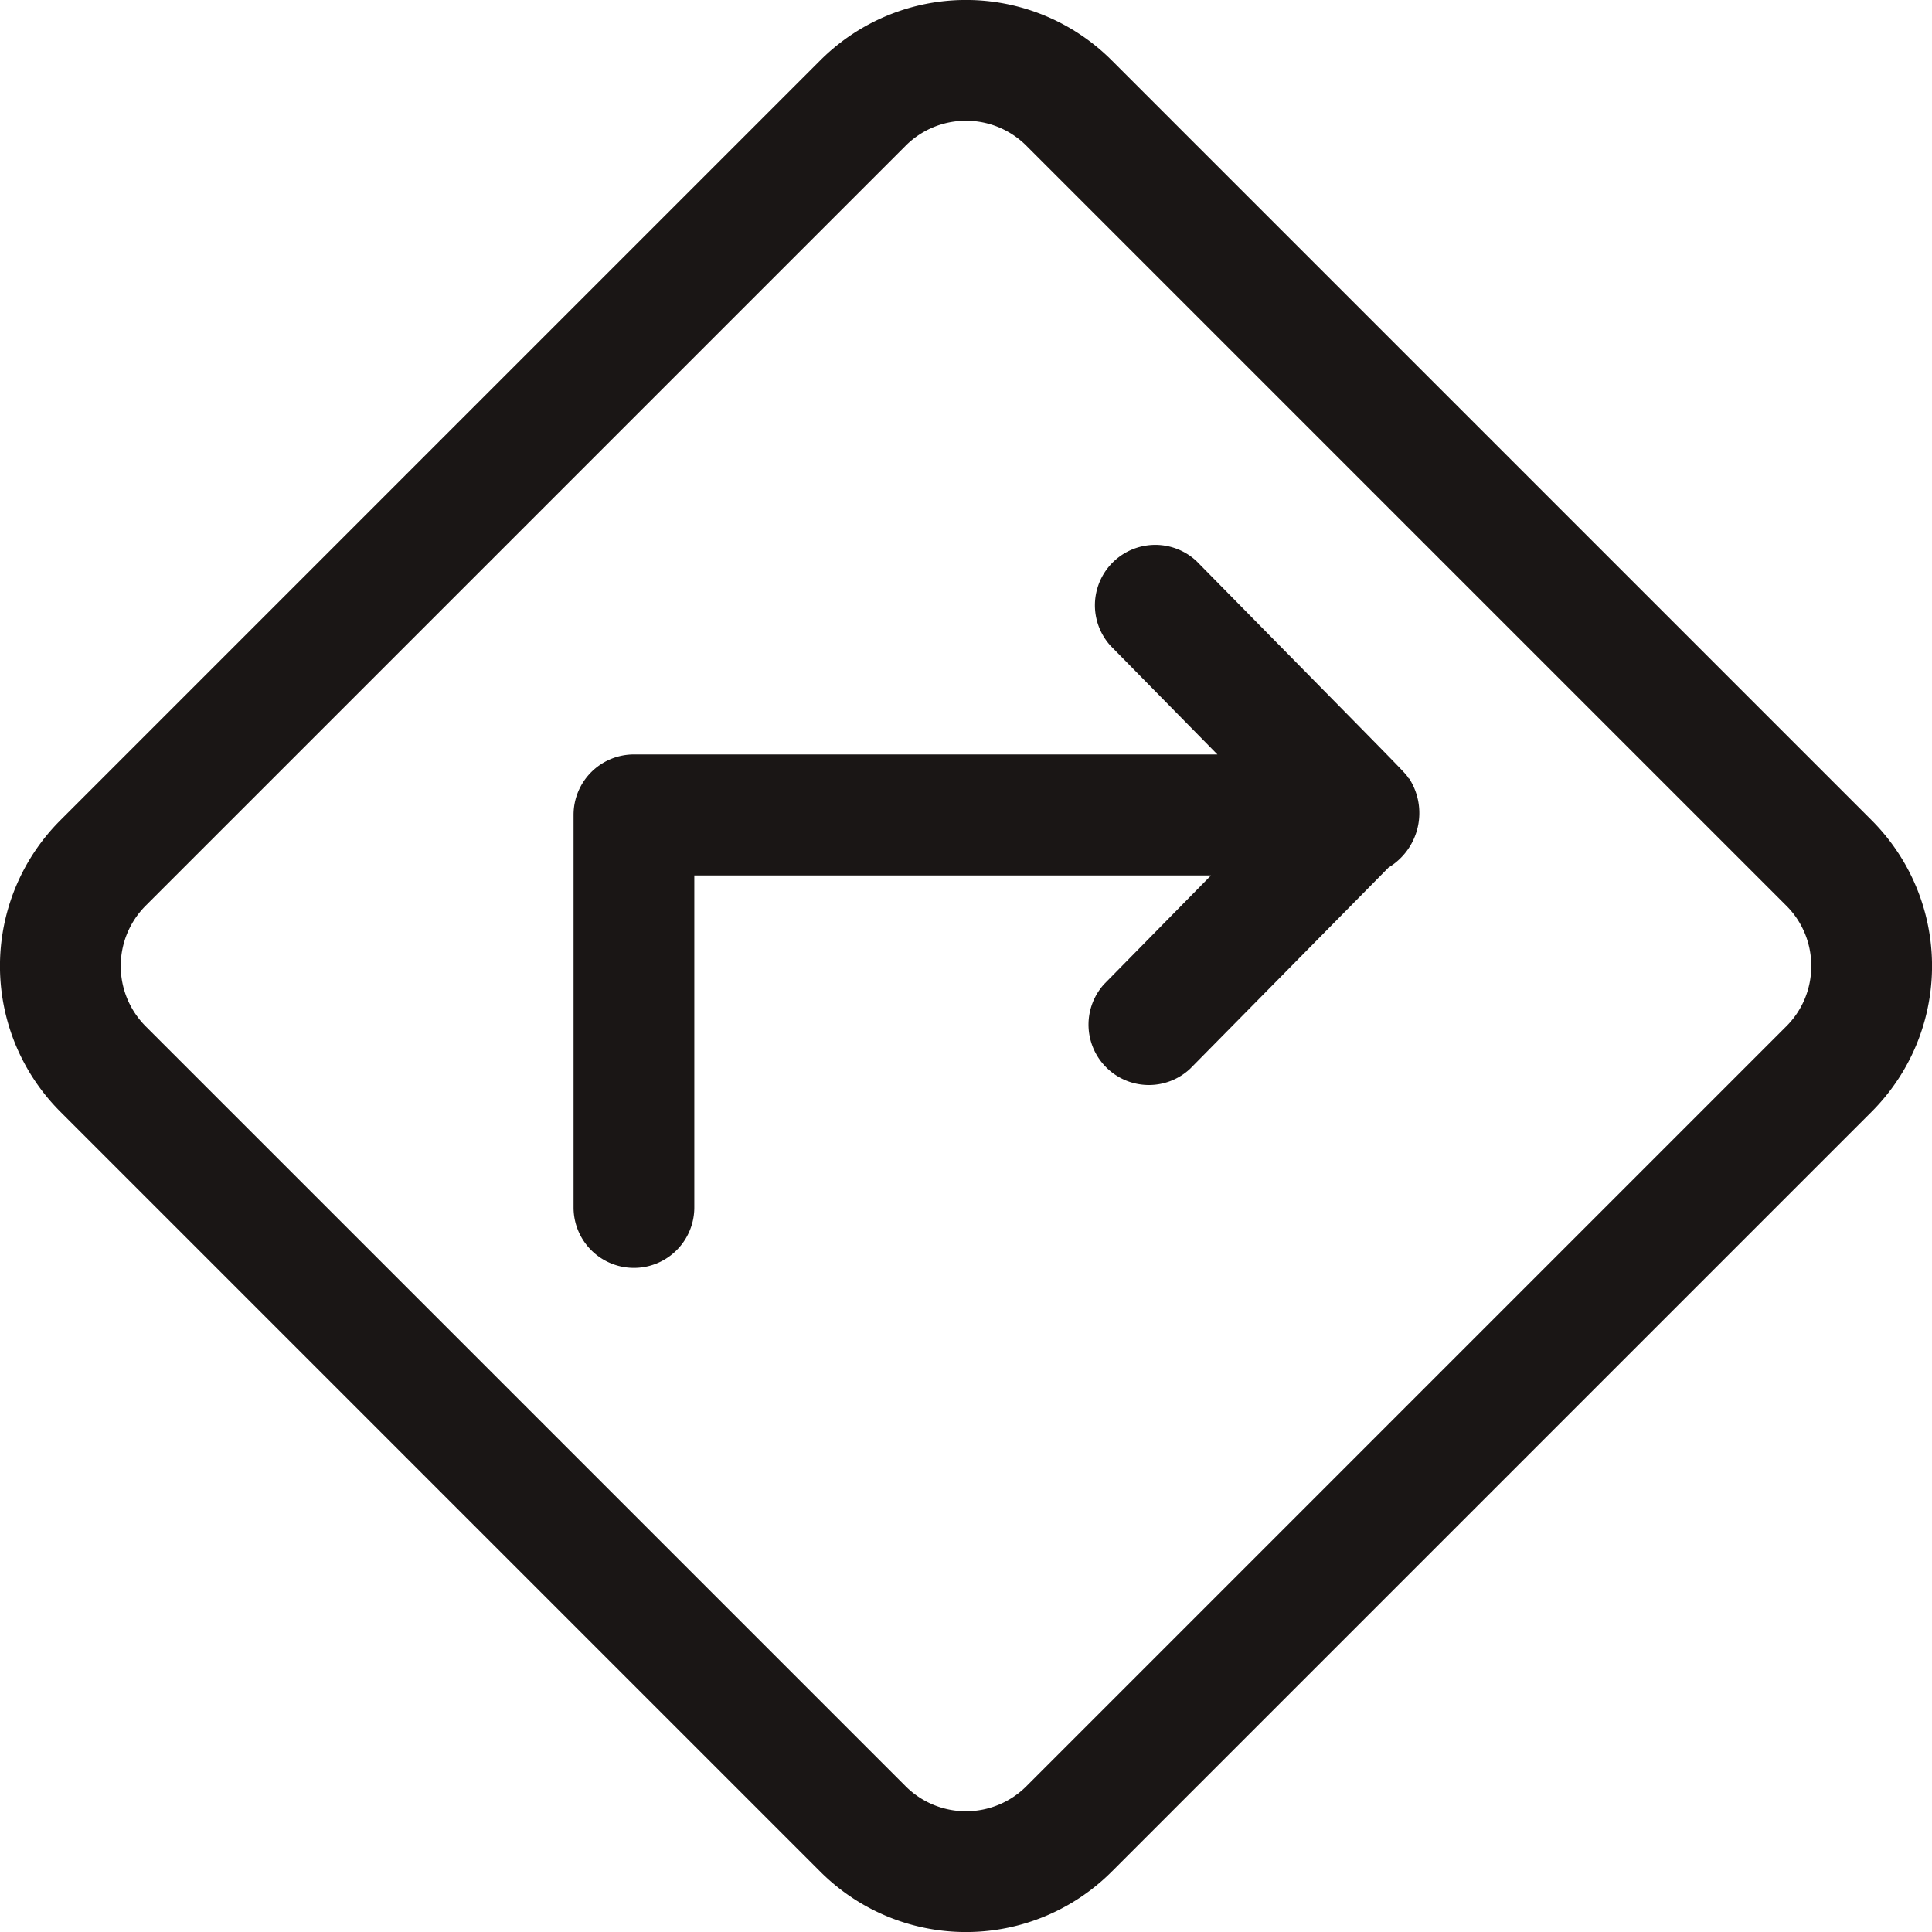 <svg xmlns="http://www.w3.org/2000/svg" xmlns:xlink="http://www.w3.org/1999/xlink" width="16" height="16" viewBox="0 0 16 16">
  <defs>
    <clipPath id="clip-path">
      <rect id="Rectangle_9777" data-name="Rectangle 9777" width="16" height="16" transform="translate(8 8)" fill="#1a1615" stroke="#707070" stroke-width="1"/>
    </clipPath>
  </defs>
  <g id="location" transform="translate(-8 -8)" clip-path="url(#clip-path)">
    <g id="traffic-sign" transform="translate(8 8)">
      <path id="Path_67291" data-name="Path 67291" d="M15.5,6.793,9.207.5A1.706,1.706,0,0,0,6.793.5L.5,6.793a1.706,1.706,0,0,0,0,2.414L6.793,15.5a1.706,1.706,0,0,0,2.414,0L15.5,9.207a1.706,1.706,0,0,0,0-2.414ZM14.793,8.5,8.5,14.793a.707.707,0,0,1-1,0L1.207,8.5a.707.707,0,0,1,0-1L7.5,1.207a.707.707,0,0,1,1,0L14.793,7.5A.7.7,0,0,1,15,8a.7.7,0,0,1-.207.5Z" fill="#1a1615"/>
      <path id="Path_67292" data-name="Path 67292" d="M11.667,6.448c-.039-.059.082.069-1.757-1.8a.5.5,0,0,0-.713.7l.885.9H5.25a.5.5,0,0,0-.5.5V10a.5.5,0,1,0,1,0V7.25h4.279l-.885.9a.5.5,0,0,0,.713.7L11.5,7.184a.527.527,0,0,0,.17-.737Z" fill="#1a1615"/>
    </g>
  </g>
</svg>
